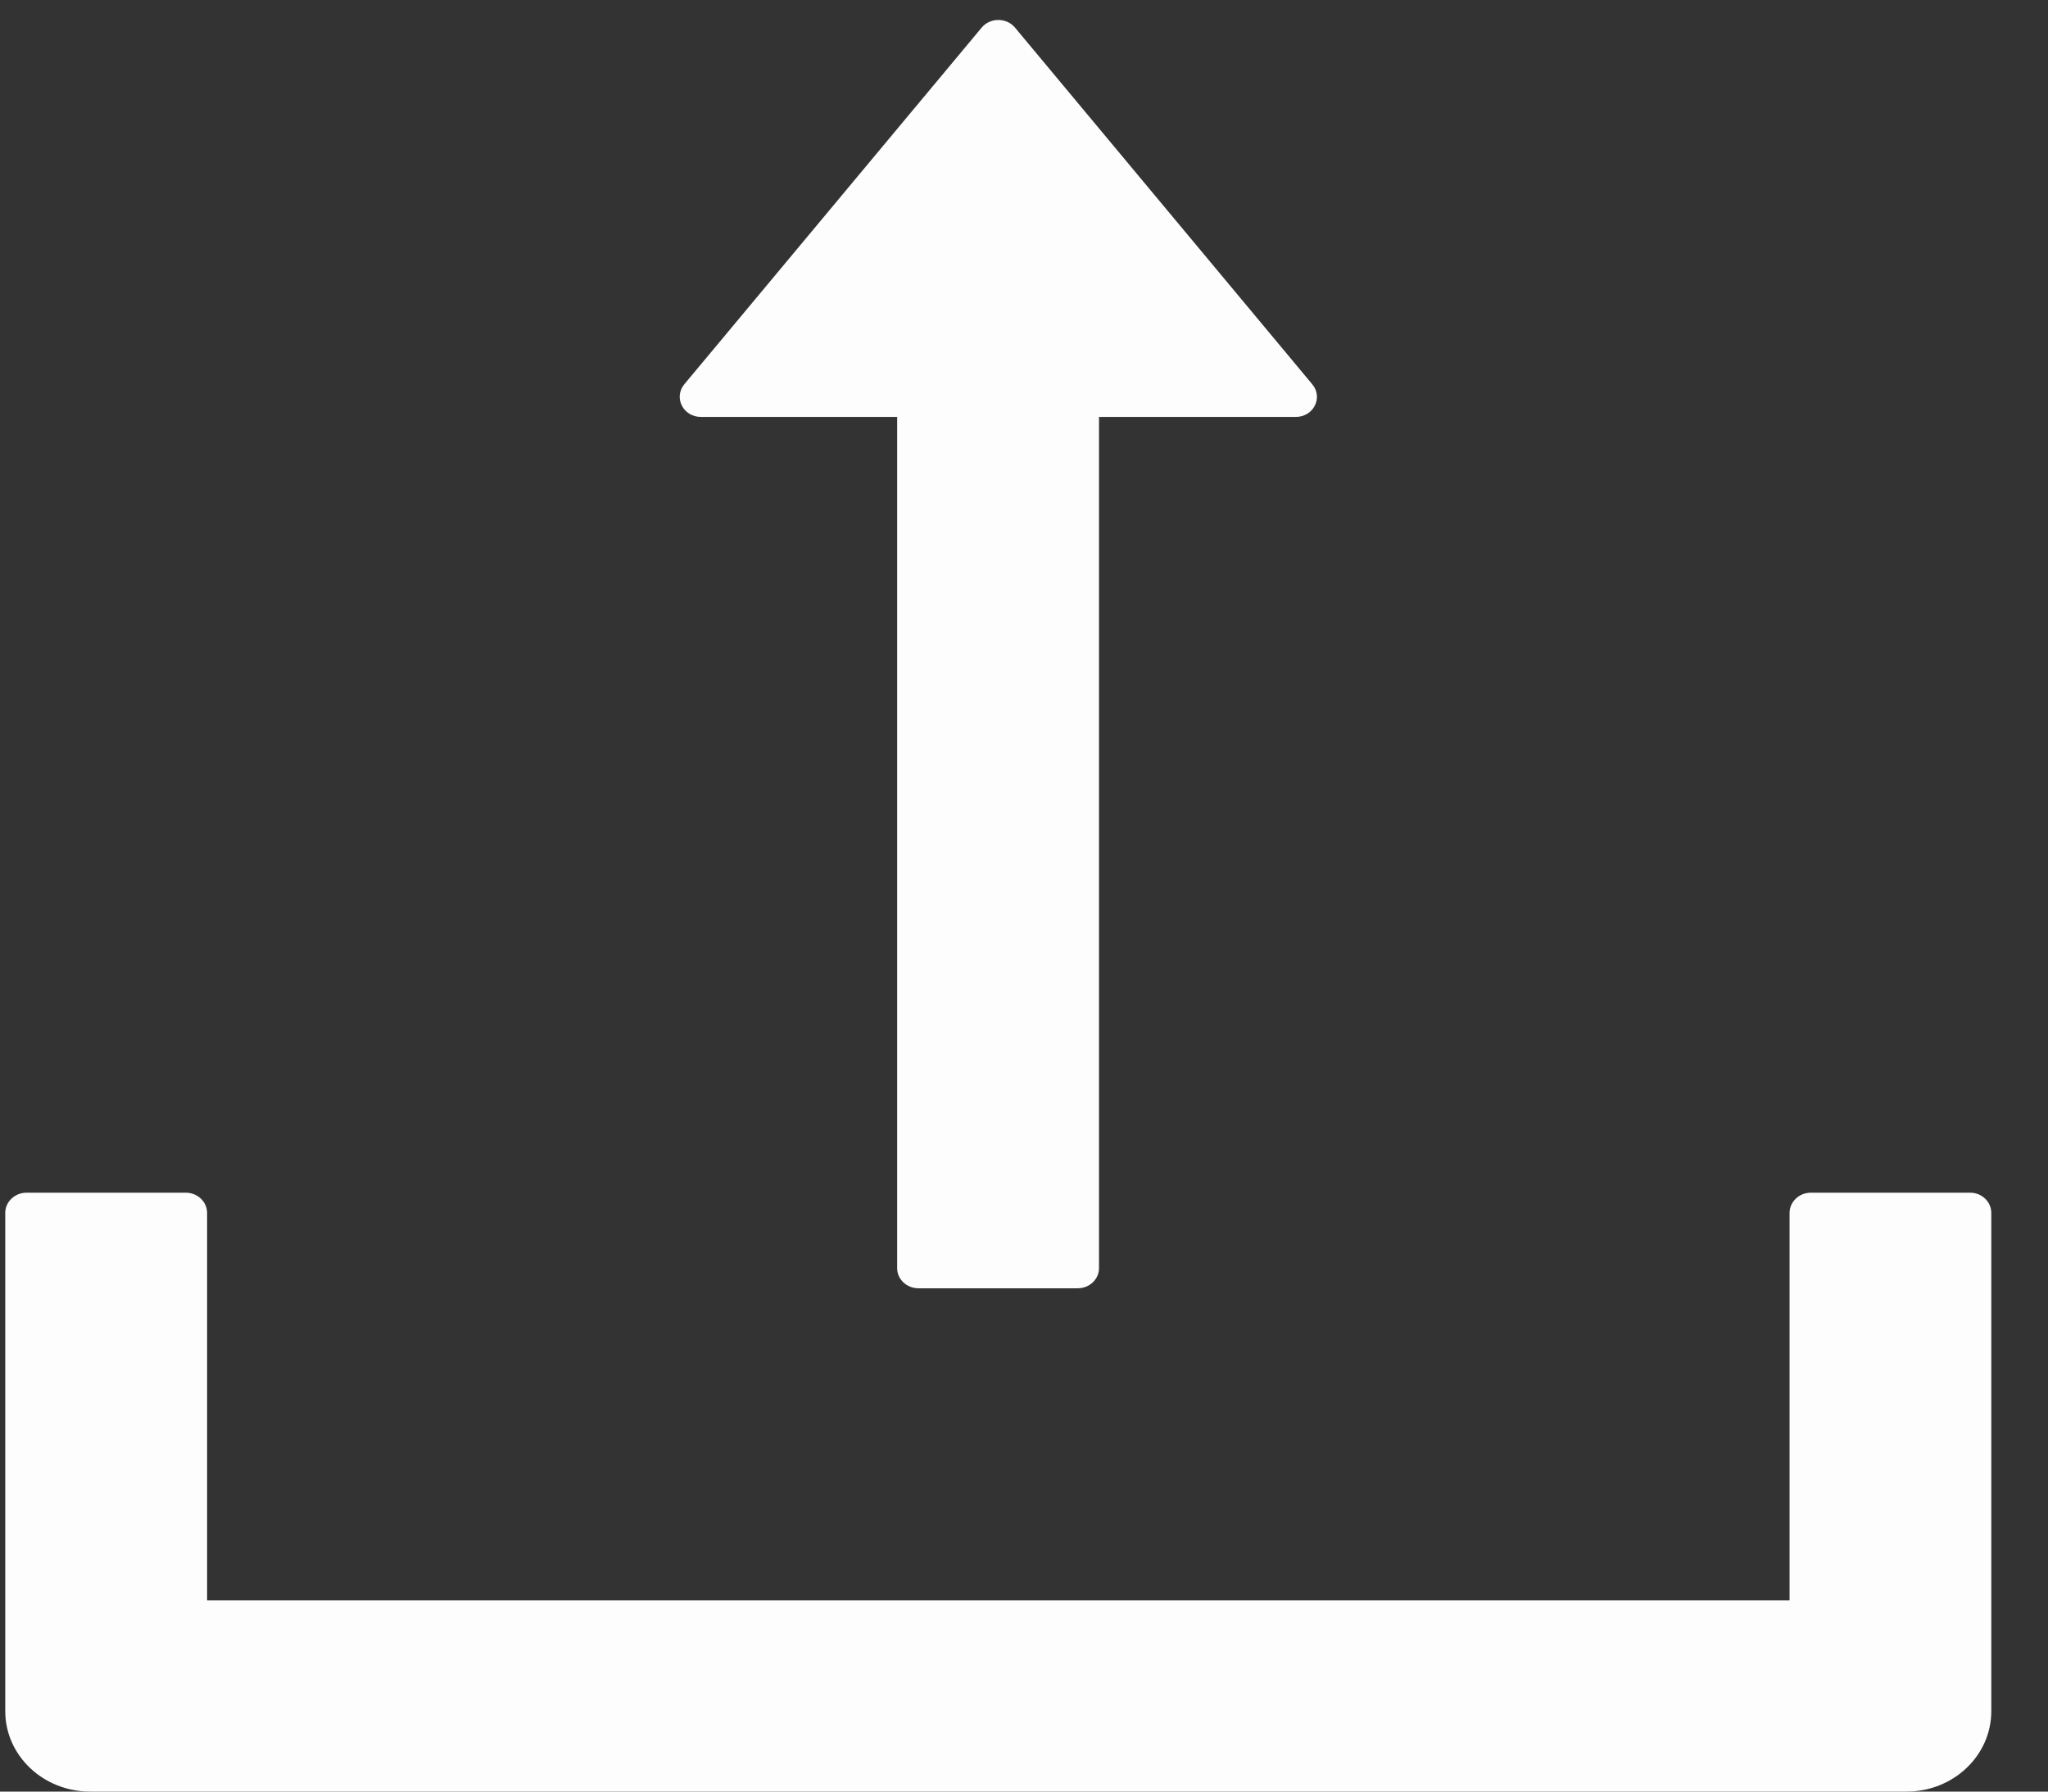 ﻿<?xml version="1.0" encoding="utf-8"?>
<svg version="1.1" xmlns:xlink="http://www.w3.org/1999/xlink" width="16px" height="14px" xmlns="http://www.w3.org/2000/svg">
  <rect width="100%" height="100%" fill="#333333" stroke="none"/>
  <g transform="matrix(1 0 0 1 -255 -130 )">
    <path d="M 5.346 3.003  C 5.261 3.107  5.337 3.258  5.476 3.258  L 7.009 3.258  L 7.009 9.91  C 7.009 9.997  7.084 10.067  7.175 10.067  L 8.42 10.067  C 8.511 10.067  8.586 9.997  8.586 9.91  L 8.586 3.258  L 10.123 3.258  C 10.262 3.258  10.338 3.107  10.253 3.004  L 7.93 0.216  C 7.864 0.136  7.735 0.136  7.669 0.216  L 5.346 3.003  Z M 15.557 9.478  C 15.557 9.391  15.483 9.32  15.392 9.32  L 14.147 9.32  C 14.056 9.32  13.981 9.391  13.981 9.478  L 13.981 12.506  L 1.618 12.506  L 1.618 9.478  C 1.618 9.391  1.543 9.32  1.452 9.32  L 0.207 9.32  C 0.116 9.32  0.041 9.391  0.041 9.478  L 0.041 13.371  C 0.041 13.719  0.338 14  0.705 14  L 14.894 14  C 15.261 14  15.557 13.719  15.557 13.371  L 15.557 9.478  Z " fill-rule="nonzero" fill="#fdfdfd" stroke="none" transform="matrix(1 0 0 1 255 130 )" />
  </g>
</svg>